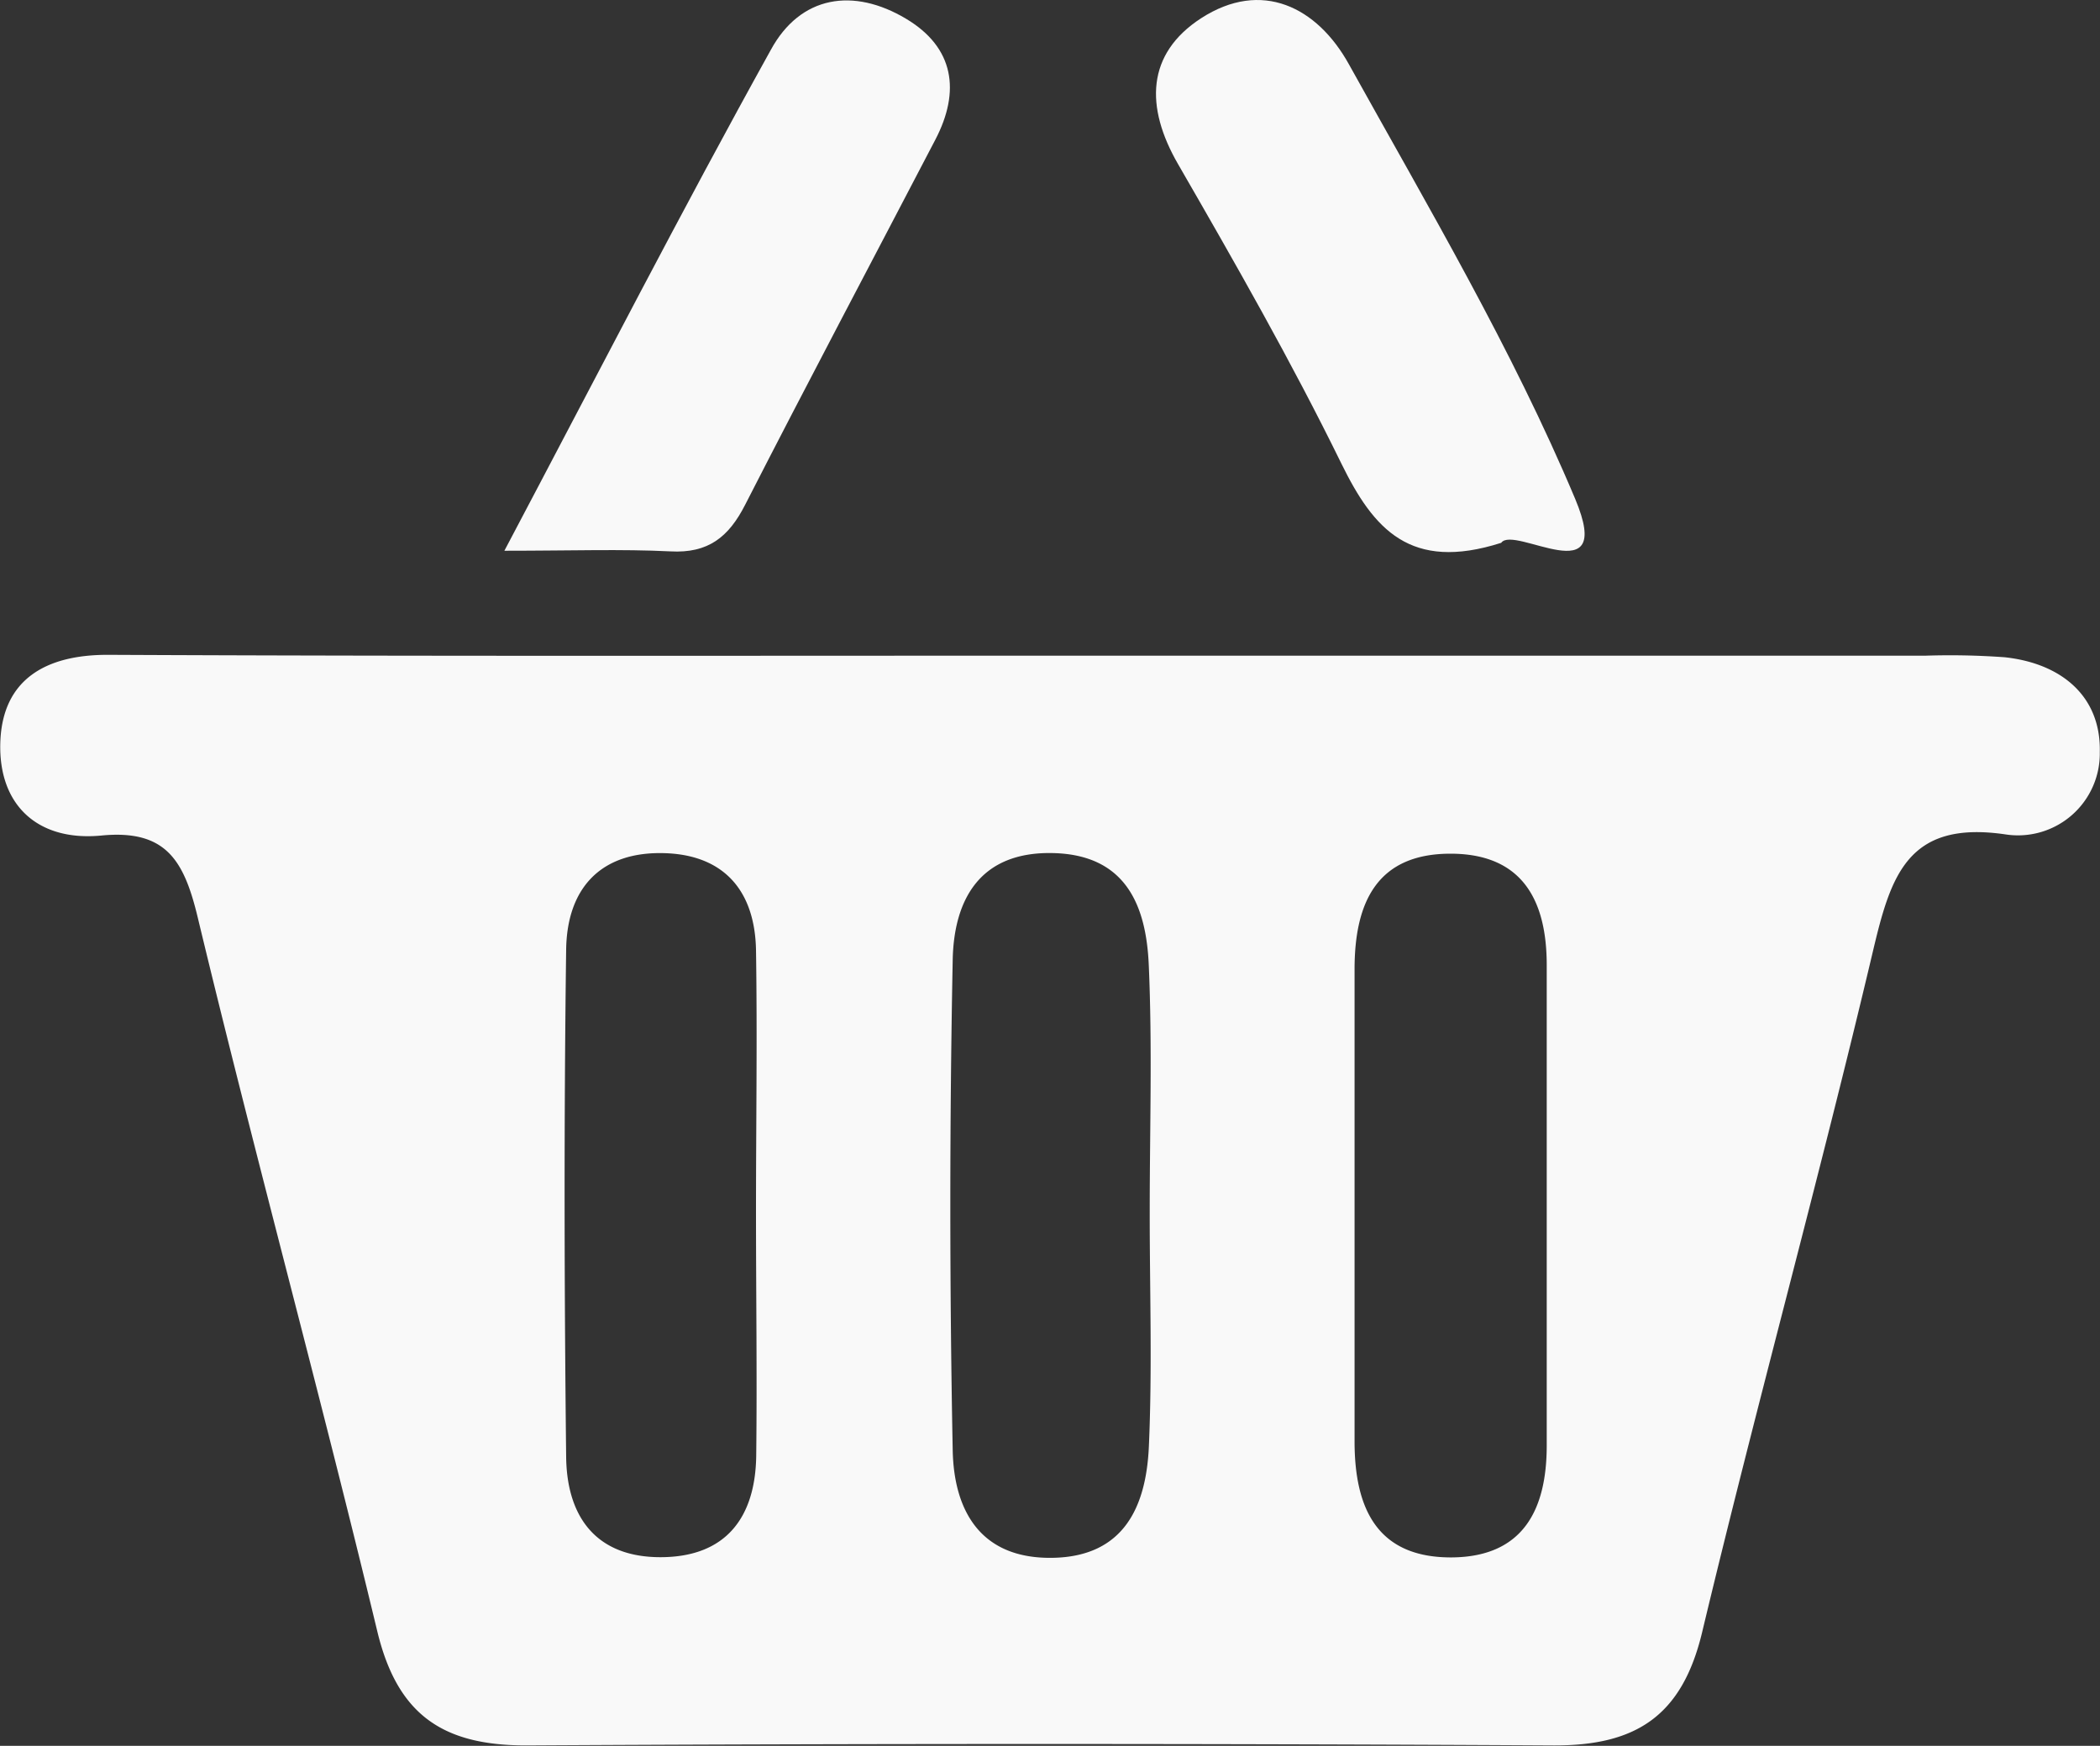 <svg id="Lag_1" data-name="Lag 1" xmlns="http://www.w3.org/2000/svg" width="70.16mm" height="58.34mm" viewBox="0 0 198.89 165.38"><rect x="0" y="0" width="198.89" height="165.38" fill="#333333" stroke="none"/><defs><style>.cls-1{fill:#f9f9f9;}</style></defs><title>hvid_kurv</title><path class="cls-1" d="M99.22,62.11h83.17a71.71,71.71,0,0,1,7.48.15c5.36.58,9.13,3.69,9,9a7.75,7.75,0,0,1-9,7.77c-9.26-1.33-10.81,4-12.5,11.14-5.09,21.54-11,42.87-16.15,64.4-1.9,8-6.29,10.81-14.11,10.77q-48.66-.27-97.31,0c-7.88,0-12.17-2.91-14.07-10.82-5.43-22.59-11.57-45-17-67.6-1.3-5.41-3-8.37-9.15-7.77-6,.57-9.75-2.88-9.55-8.84s4.31-8.3,10.22-8.28C39.89,62.17,69.56,62.11,99.22,62.11Zm9.67,52.52c0-7.73.25-15.48-.09-23.2-.24-5.61-2.14-10.46-9.07-10.62s-9.39,4.41-9.5,10.13q-.45,23.19,0,46.4c.1,5.71,2.59,10.33,9.43,10.23s8.9-4.92,9.15-10.56C109.14,129.56,108.88,122.09,108.89,114.63Zm-37.29.15h0c0-8.28.13-16.56,0-24.84-.12-5.42-2.9-8.92-8.59-9.12-6.14-.21-9.32,3.35-9.39,9.15-.21,16-.18,32,0,48,.05,5.72,2.84,9.57,9,9.54s8.91-3.79,9-9.57C71.71,130.23,71.6,122.51,71.6,114.78Zm56.69-.61q0,11.17,0,22.36c0,6.28,2.08,11.09,9.32,11,6.69-.1,8.87-4.58,8.88-10.56q0-22.77,0-45.54c0-6-2.2-10.46-8.89-10.56-7.23-.1-9.32,4.67-9.31,11Z"/><path class="cls-1" d="M142.18,51.42c-8.62,2.75-12.09-1.3-15.12-7.47-4.74-9.68-10.1-19.07-15.49-28.41-3.13-5.42-3-10.44,2.18-13.81,5.75-3.72,11-1.06,14,4.35,7.52,13.54,15.48,27,21.44,41.19C153,56.37,143.38,49.69,142.18,51.42Z"/><path class="cls-1" d="M47.77,52.17C56.65,35.36,64.58,19.92,73,4.73,75.81-.44,80.84-1.2,85.82,1.78,90.36,4.49,91,8.63,88.57,13.26c-6,11.51-12.09,23-18,34.56-1.56,3.06-3.5,4.61-7.08,4.41C58.84,52,54.14,52.17,47.77,52.17Z"/></svg>
